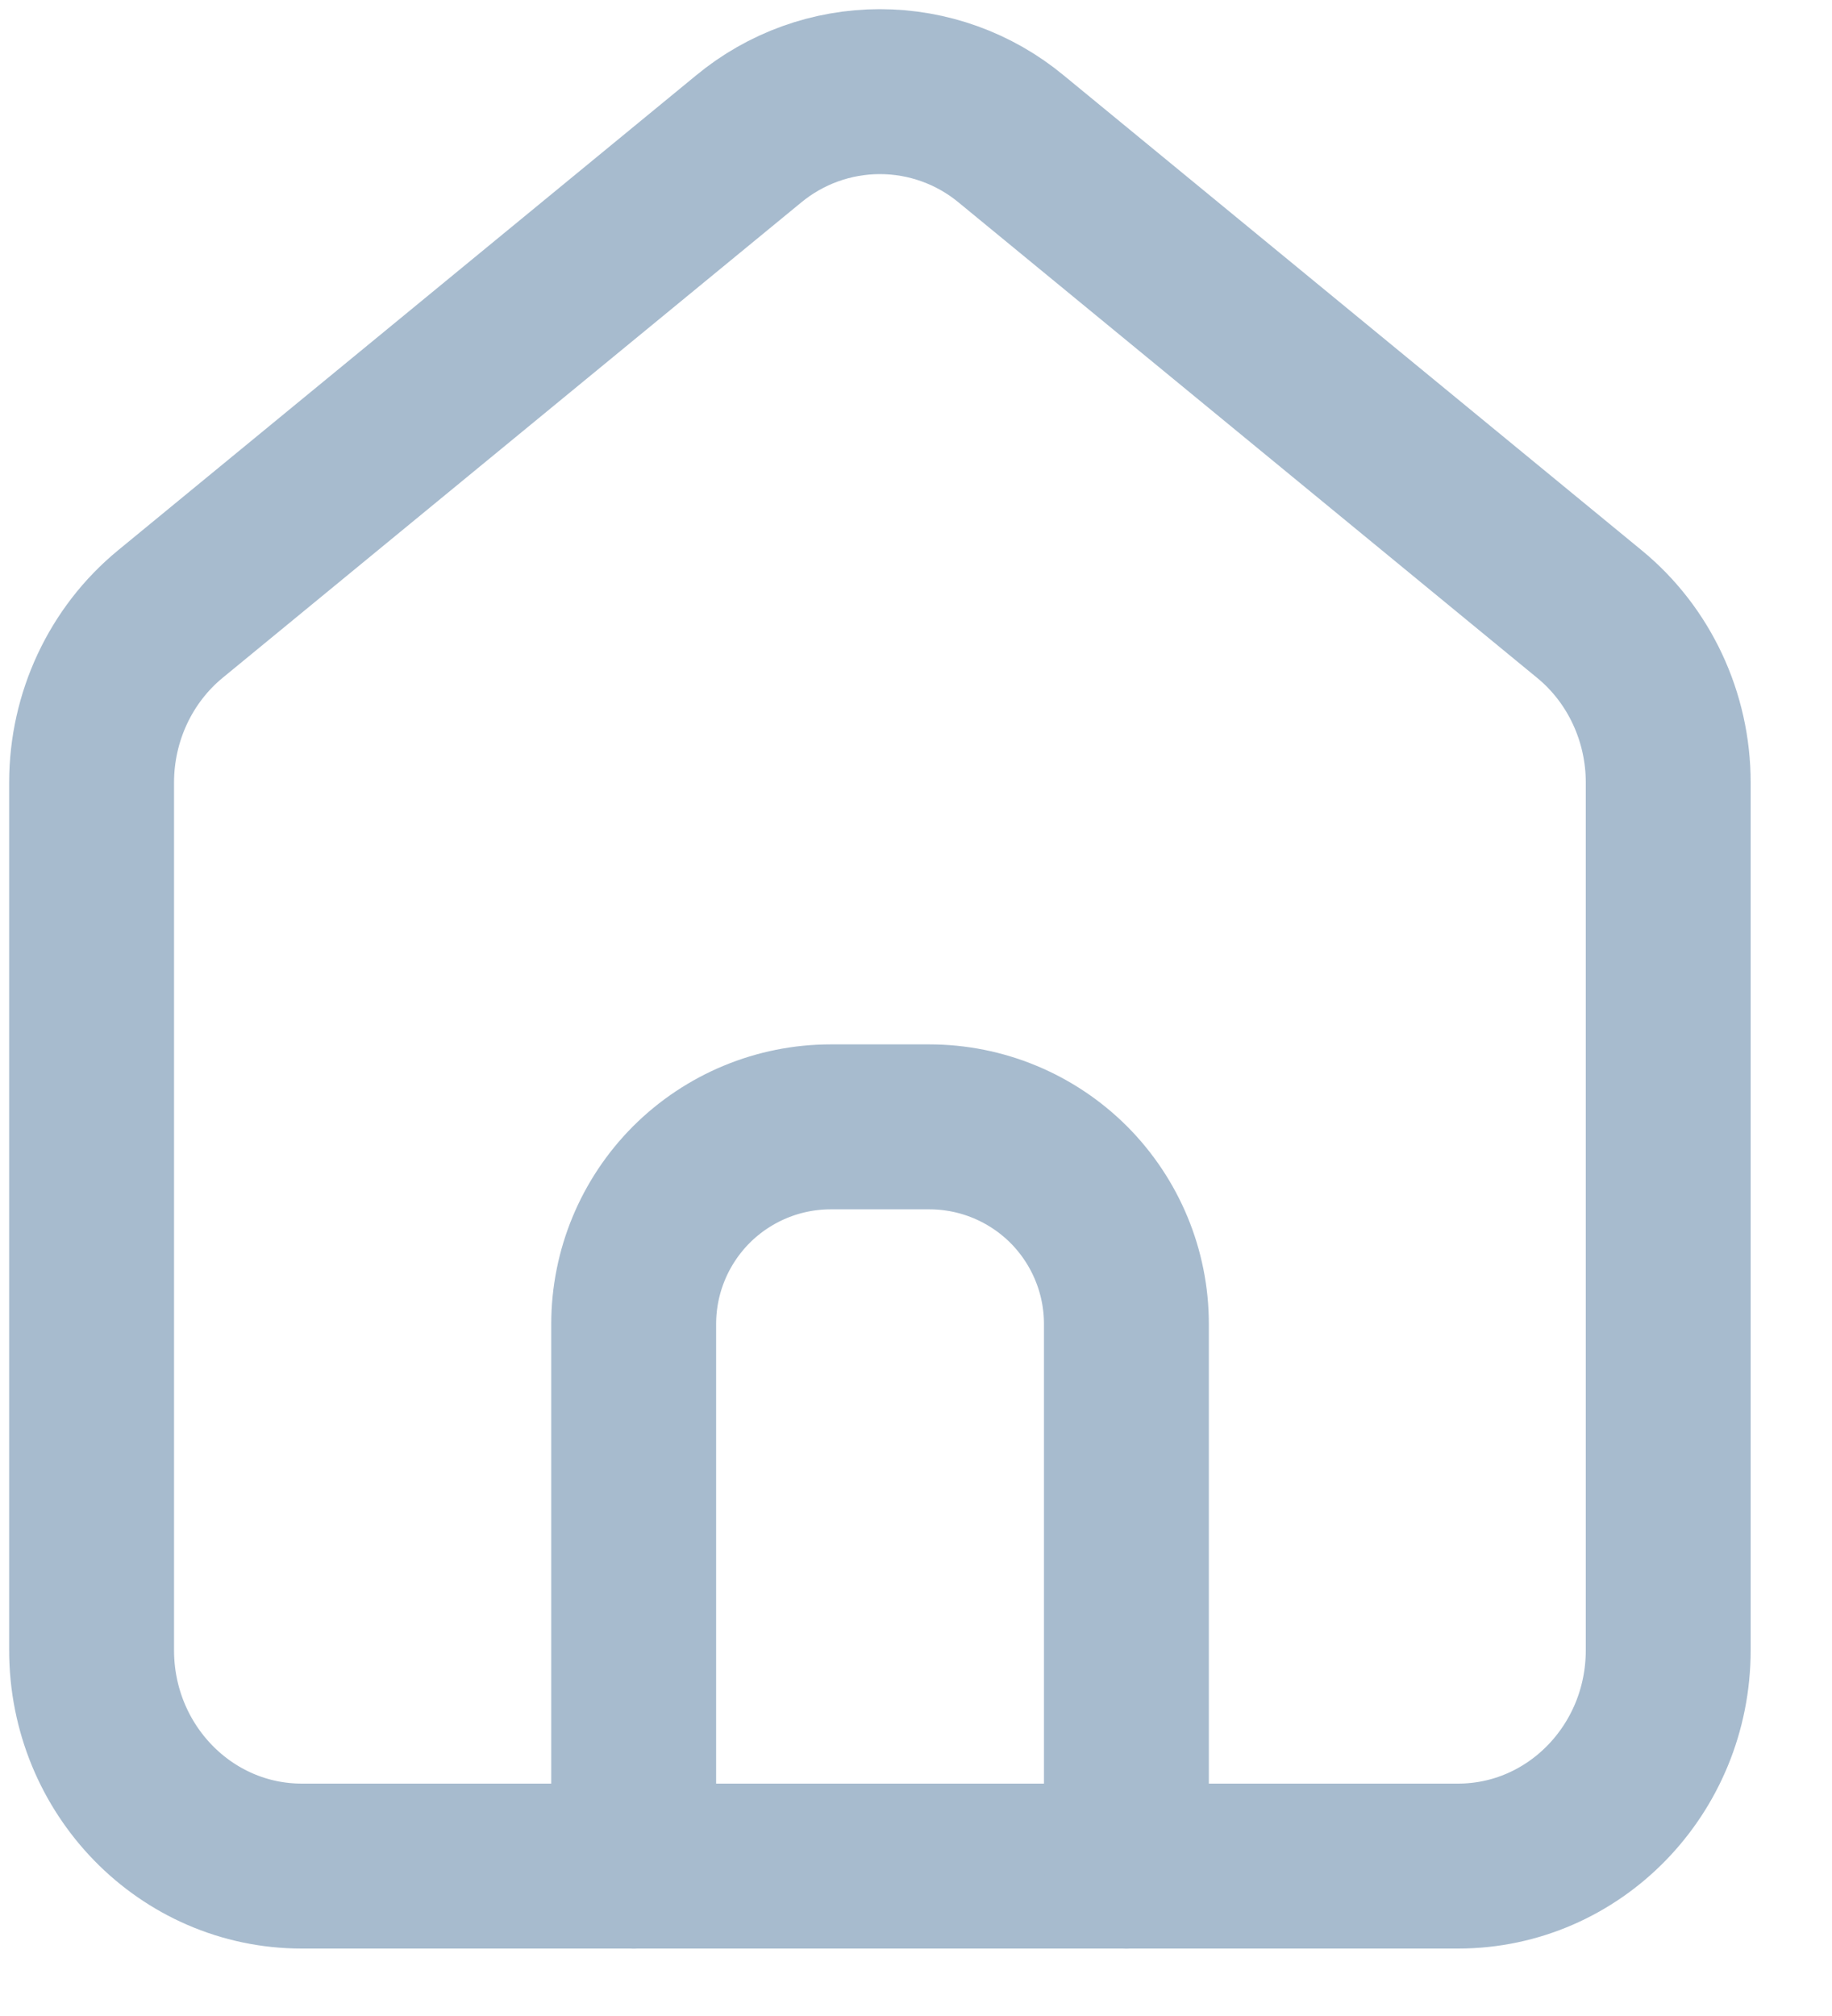 <svg width="20" height="22" viewBox="0 0 20 22" fill="none" xmlns="http://www.w3.org/2000/svg">
<path d="M3.295 20.364C2.027 20.364 1 19.31 1 18.008V8.539C1 7.824 1.317 7.146 1.861 6.7L8.172 1.517C8.575 1.183 9.082 1 9.606 1C10.13 1 10.637 1.183 11.04 1.517L17.35 6.7C17.895 7.146 18.212 7.824 18.212 8.539V18.008C18.212 19.31 17.185 20.364 15.917 20.364H3.295Z" stroke="#A7BBCE" stroke-width="1.8" stroke-linecap="round" stroke-linejoin="round"/>
<path d="M6.918 20.365V14.448C6.918 13.878 7.145 13.331 7.548 12.927C7.952 12.524 8.499 12.297 9.069 12.297H10.145C10.716 12.297 11.263 12.524 11.667 12.927C12.07 13.331 12.297 13.878 12.297 14.448V20.365" stroke="#A7BBCE" stroke-width="1.8" stroke-linecap="round" stroke-linejoin="round"/>
</svg>
